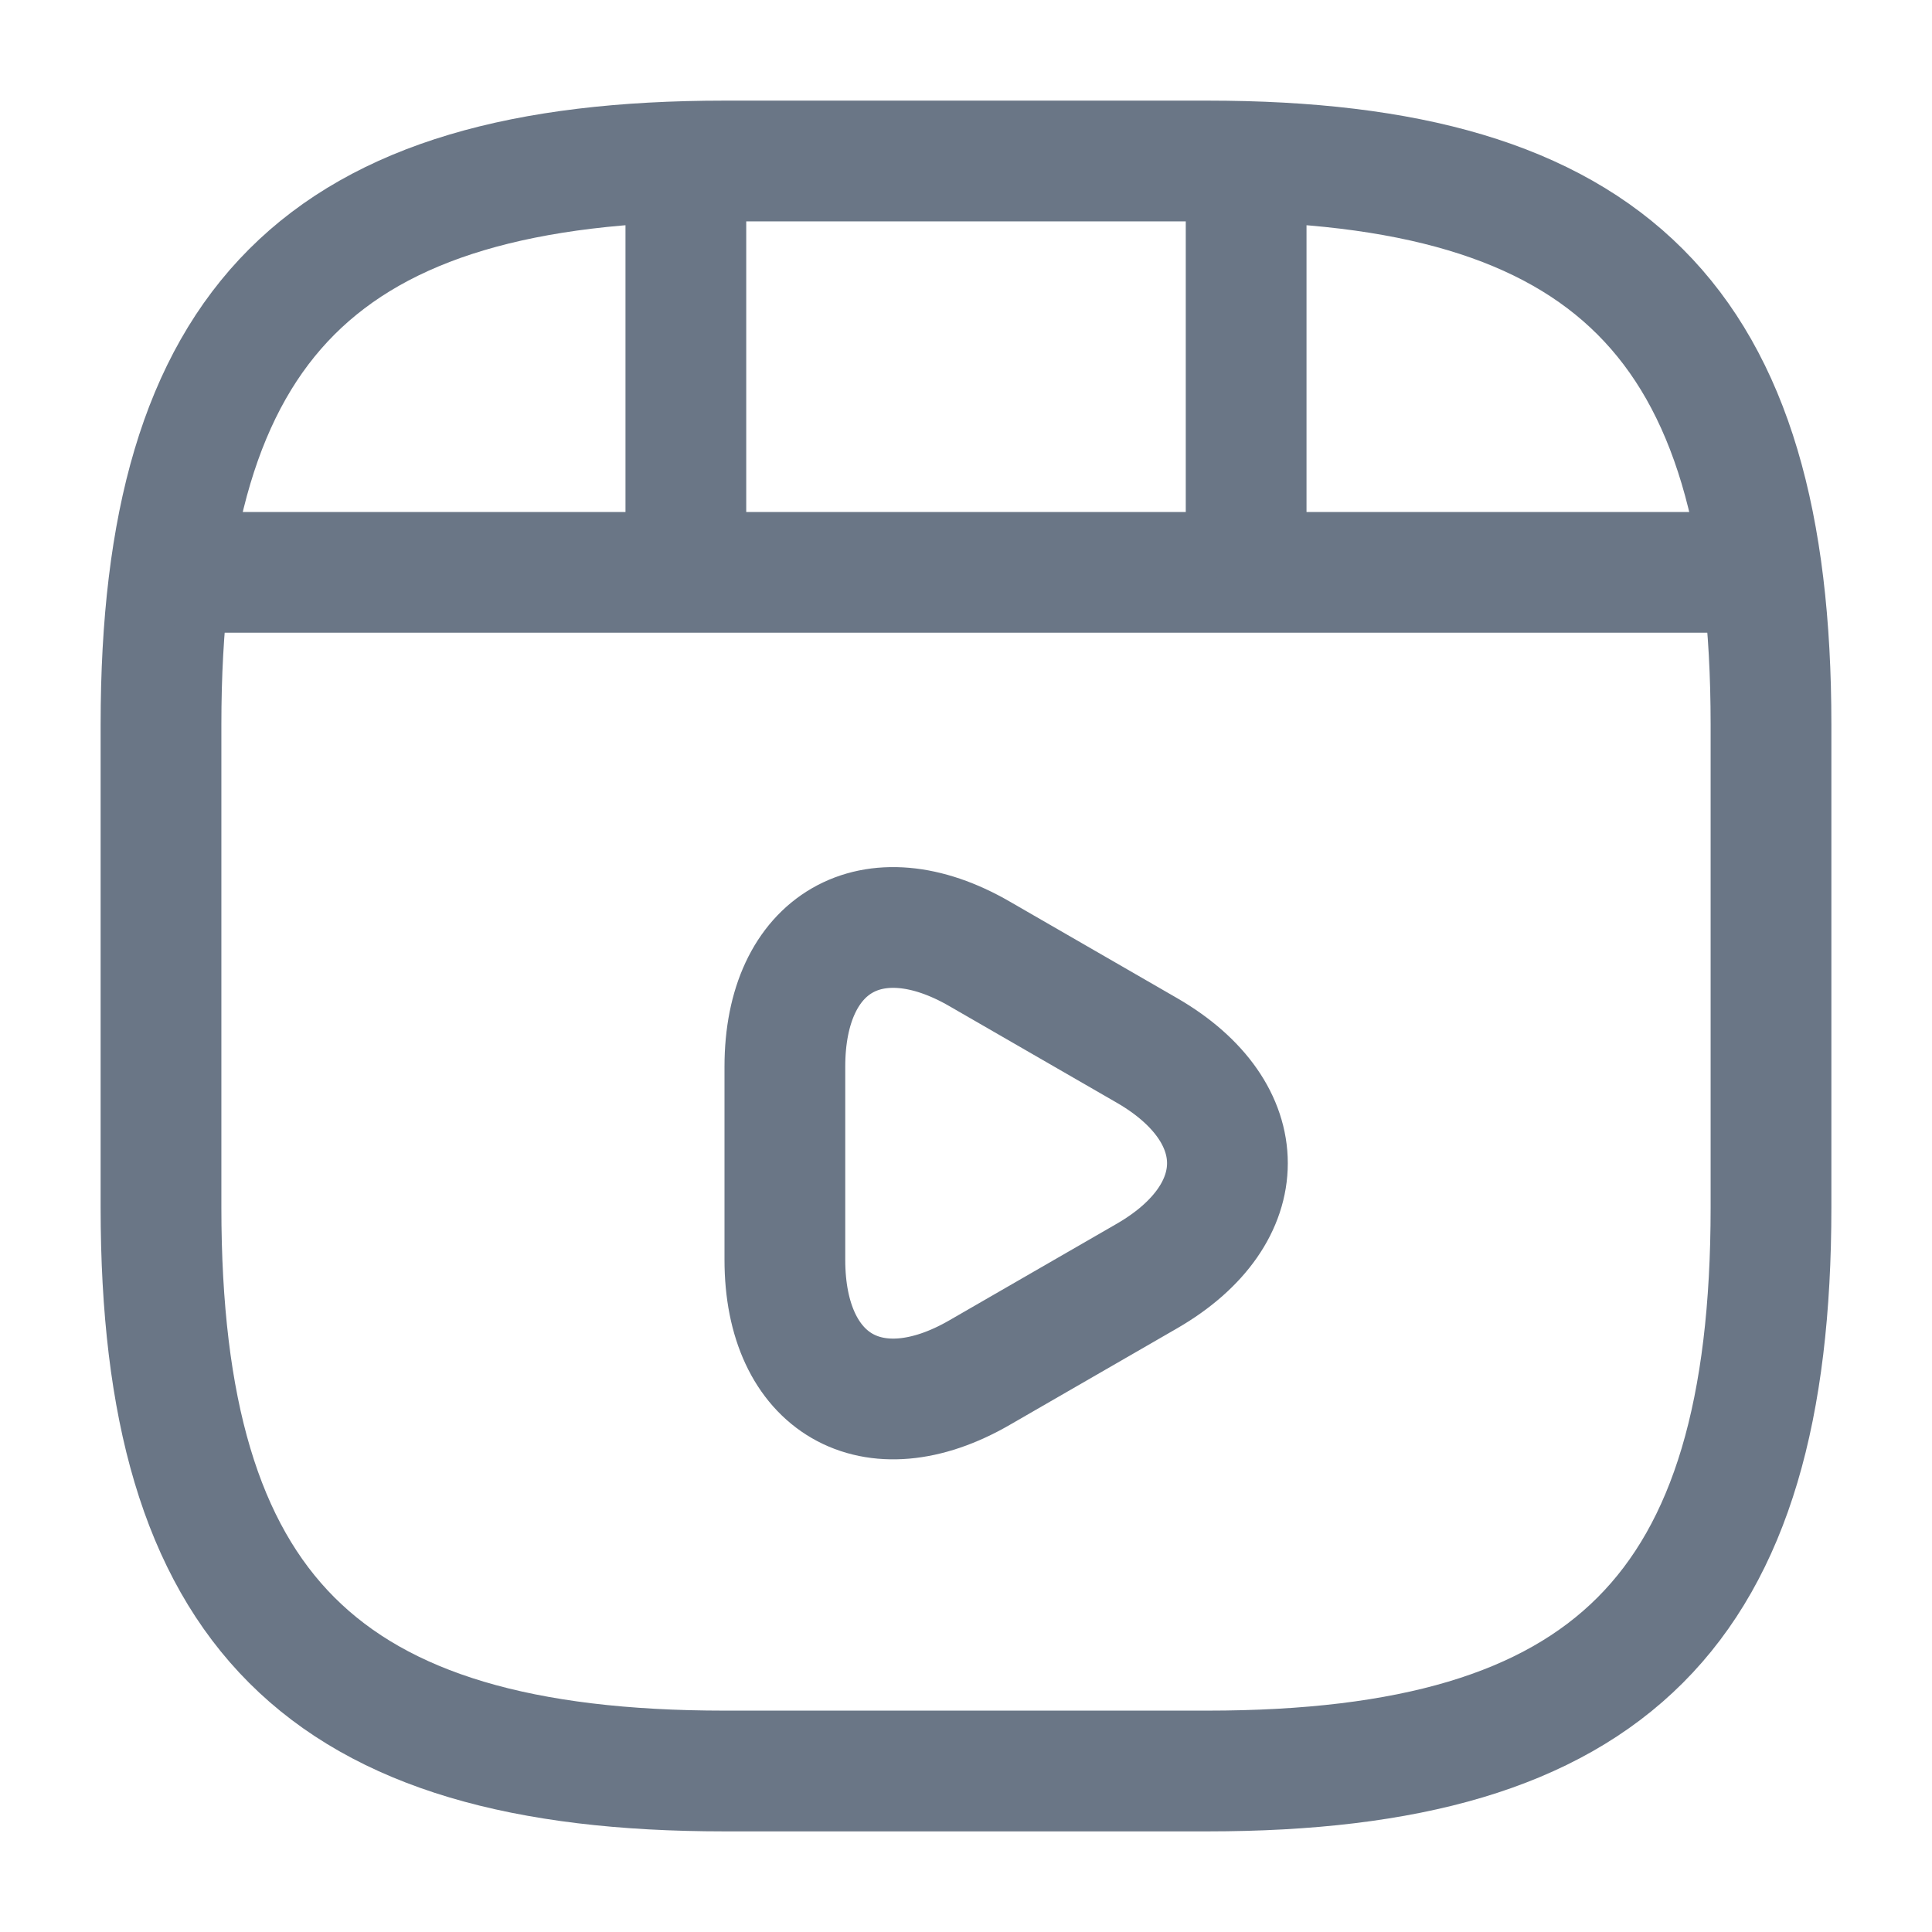 <svg width="24" height="24" viewBox="0 0 24 24" fill="none" xmlns="http://www.w3.org/2000/svg">
<path d="M22 15V9C22 4 20 2 15 2H9C4 2 2 4 2 9V15C2 20 4 22 9 22H15C20 22 22 20 22 15Z" stroke="#6A7686" stroke-width="1.5" stroke-linecap="round" stroke-linejoin="round"/>
<path d="M2.52 7.11H21.48" stroke="#6A7686" stroke-width="1.5" stroke-linecap="round" stroke-linejoin="round"/>
<path d="M8.52 2.11V6.97" stroke="#6A7686" stroke-width="1.5" stroke-linecap="round" stroke-linejoin="round"/>
<path d="M15.48 2.11V6.52" stroke="#6A7686" stroke-width="1.5" stroke-linecap="round" stroke-linejoin="round"/>
<path d="M9.75 14.45V13.25C9.75 11.71 10.84 11.08 12.17 11.85L13.21 12.45L14.25 13.05C15.58 13.82 15.58 15.08 14.25 15.85L13.21 16.45L12.17 17.05C10.84 17.82 9.75 17.19 9.75 15.65V14.45V14.45Z" stroke="#6A7686" stroke-width="1.5" stroke-miterlimit="10" stroke-linecap="round" stroke-linejoin="round"/>
</svg>
